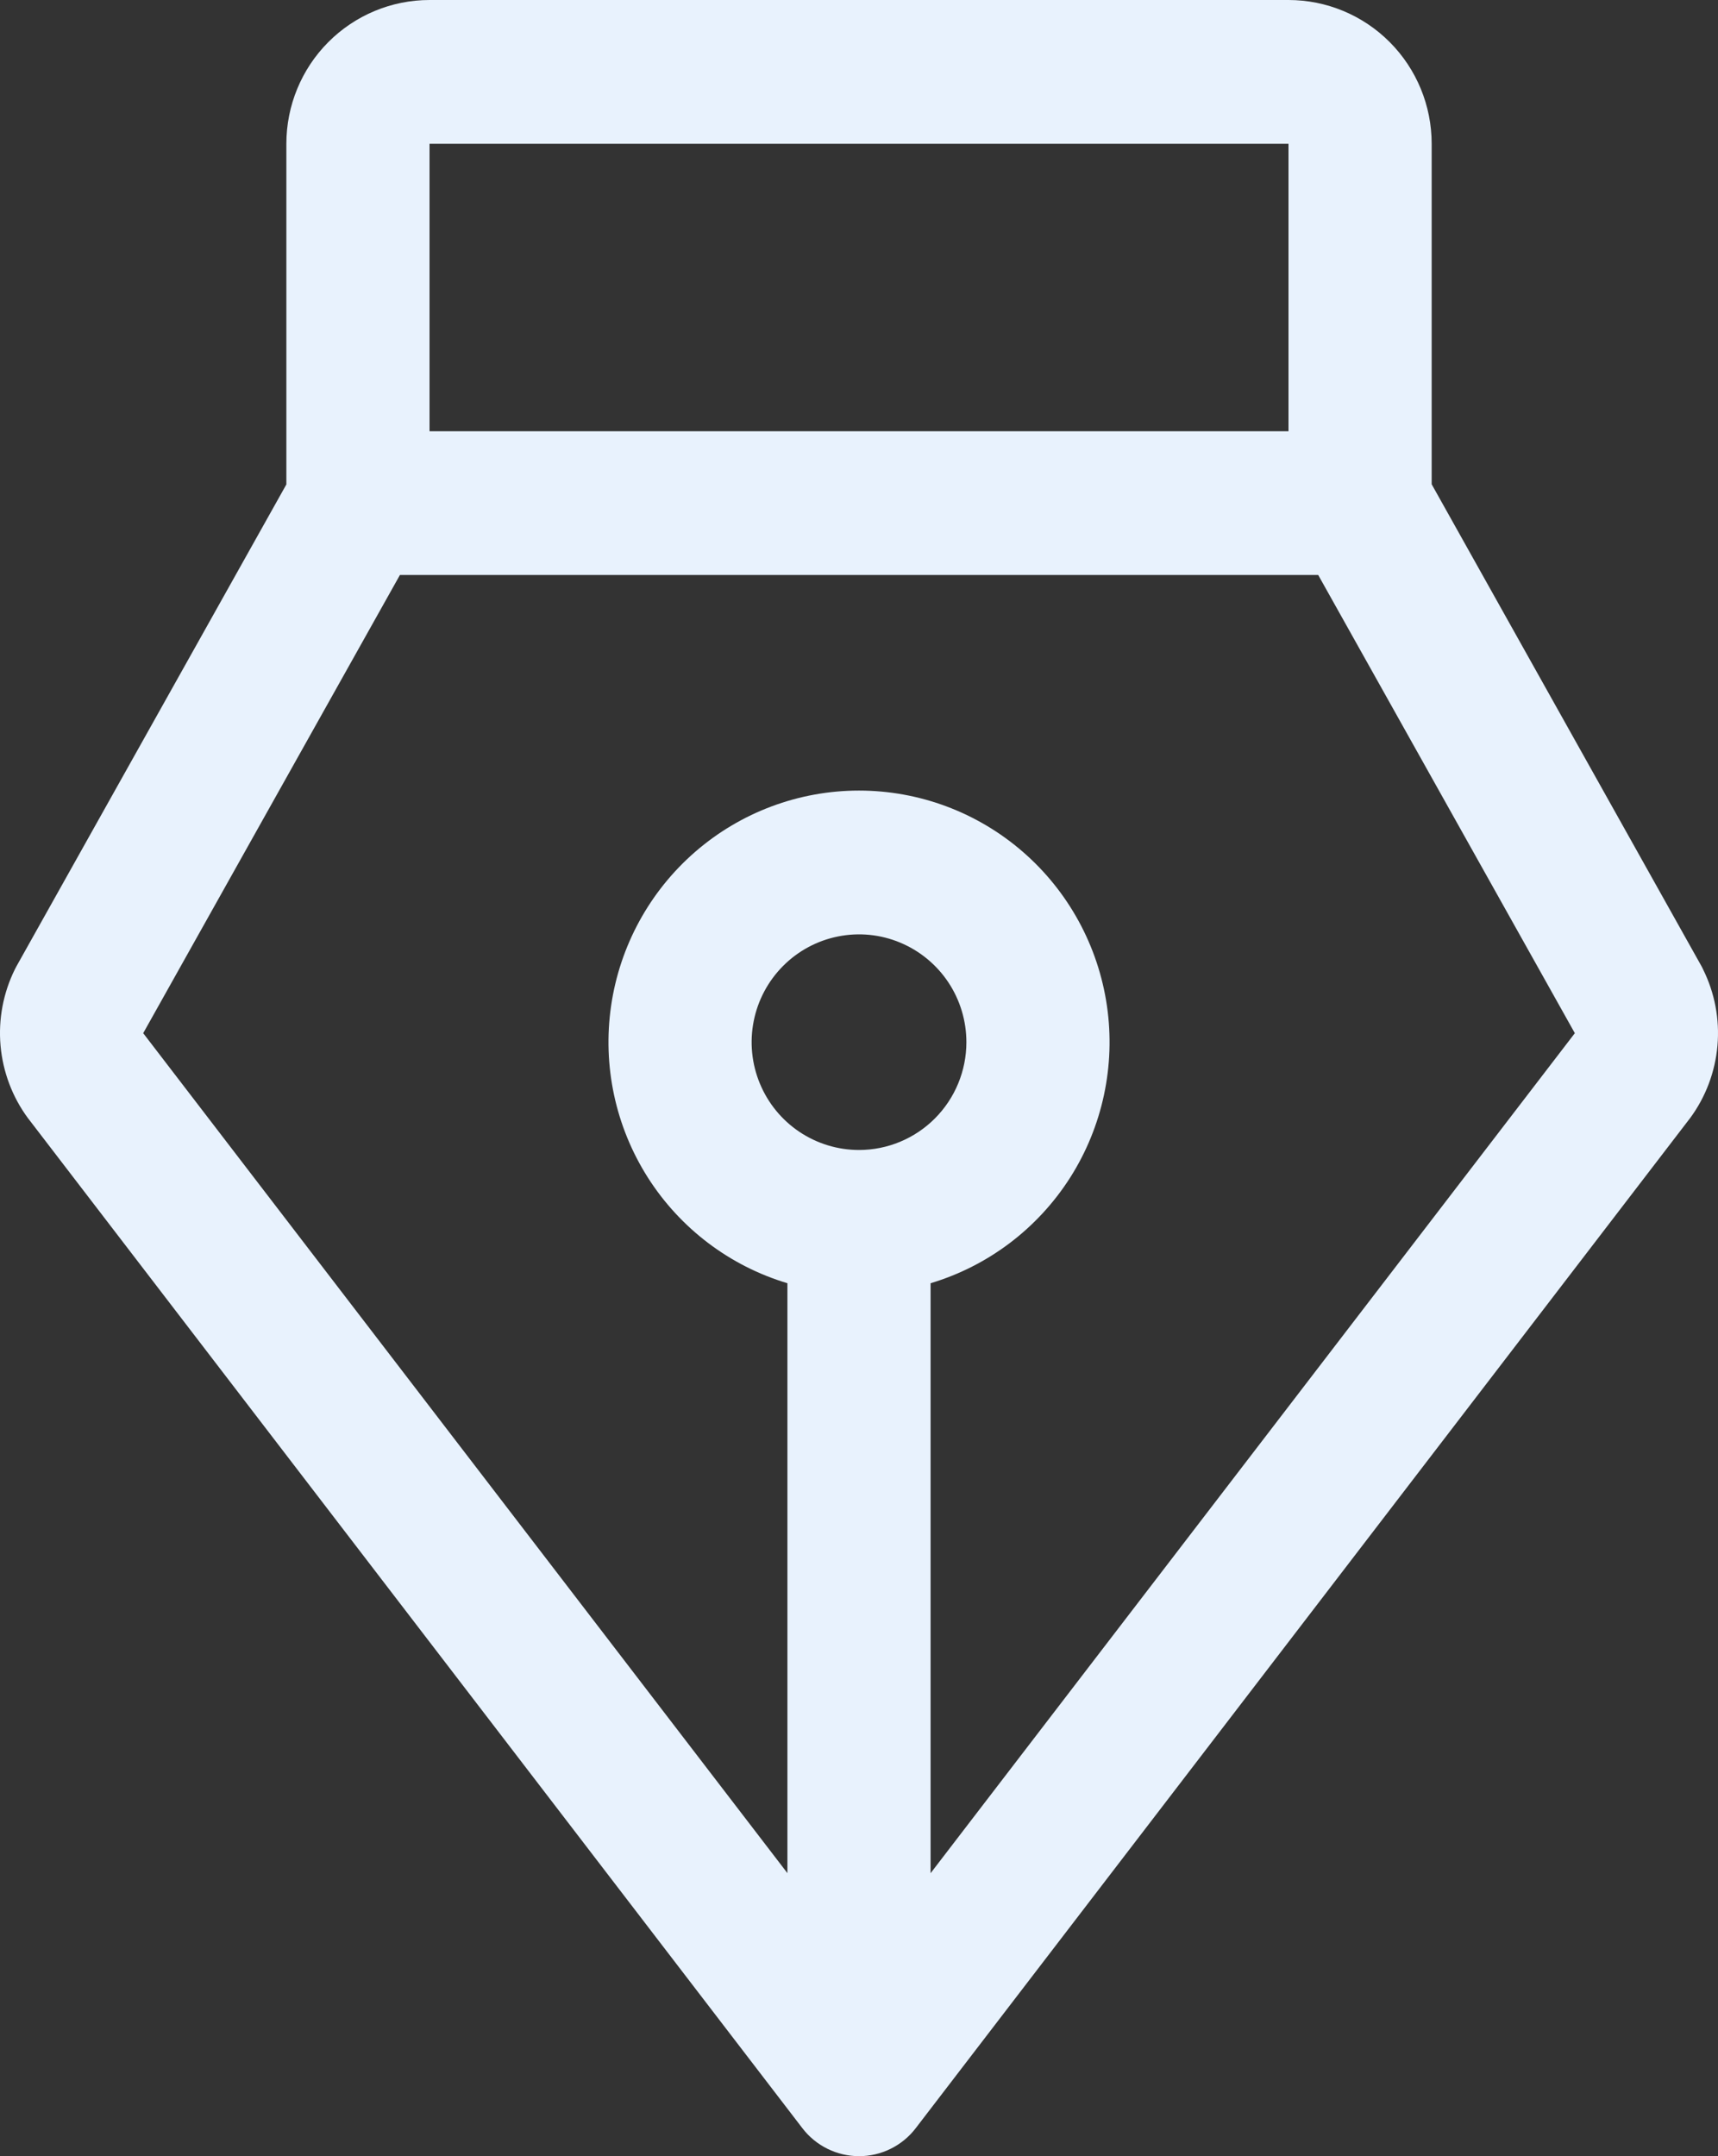 <svg width="51" height="64" viewBox="0 0 51 64" fill="none" xmlns="http://www.w3.org/2000/svg">
<rect x="0" y="0" width="51" height="64" fill="#333333" stroke="none"/>
<path d="M50.556 28.771C50.54 28.737 50.524 28.702 50.505 28.67L42.5 14.374V4.267C42.5 3.135 42.052 2.05 41.255 1.25C40.458 0.45 39.377 0 38.25 0H12.751C11.624 0 10.543 0.45 9.746 1.25C8.949 2.05 8.501 3.135 8.501 4.267V14.379L0.495 28.67C0.477 28.702 0.461 28.737 0.442 28.771C0.095 29.472 -0.052 30.256 0.016 31.035C0.085 31.815 0.366 32.561 0.83 33.19L0.859 33.227L23.819 63.169C24.017 63.428 24.272 63.637 24.564 63.781C24.856 63.925 25.177 64 25.502 64C25.827 64 26.148 63.925 26.439 63.781C26.731 63.637 26.986 63.428 27.184 63.169L50.142 33.227L50.171 33.19C50.635 32.561 50.916 31.815 50.984 31.035C51.052 30.255 50.904 29.472 50.556 28.771ZM38.25 4.267V12.8H12.751V4.267H38.25ZM25.5 34.134C24.87 34.134 24.254 33.946 23.73 33.595C23.205 33.243 22.797 32.743 22.556 32.159C22.314 31.574 22.251 30.93 22.374 30.31C22.497 29.689 22.801 29.119 23.247 28.671C23.692 28.224 24.26 27.919 24.878 27.796C25.497 27.672 26.138 27.735 26.72 27.978C27.302 28.22 27.8 28.63 28.151 29.156C28.501 29.682 28.688 30.301 28.688 30.934C28.688 31.783 28.352 32.597 27.754 33.197C27.156 33.797 26.346 34.134 25.5 34.134ZM27.625 55.601V38.089C29.337 37.576 30.808 36.462 31.77 34.951C32.731 33.439 33.118 31.63 32.86 29.855C32.602 28.081 31.716 26.458 30.365 25.285C29.014 24.112 27.287 23.466 25.5 23.466C23.714 23.466 21.987 24.112 20.636 25.285C19.285 26.458 18.399 28.081 18.141 29.855C17.883 31.63 18.27 33.439 19.231 34.951C20.192 36.462 21.663 37.576 23.375 38.089V55.599L4.251 30.667L11.872 17.067H39.132L46.75 30.667L27.625 55.601Z" fill="#E8F2FD"/>
</svg>
